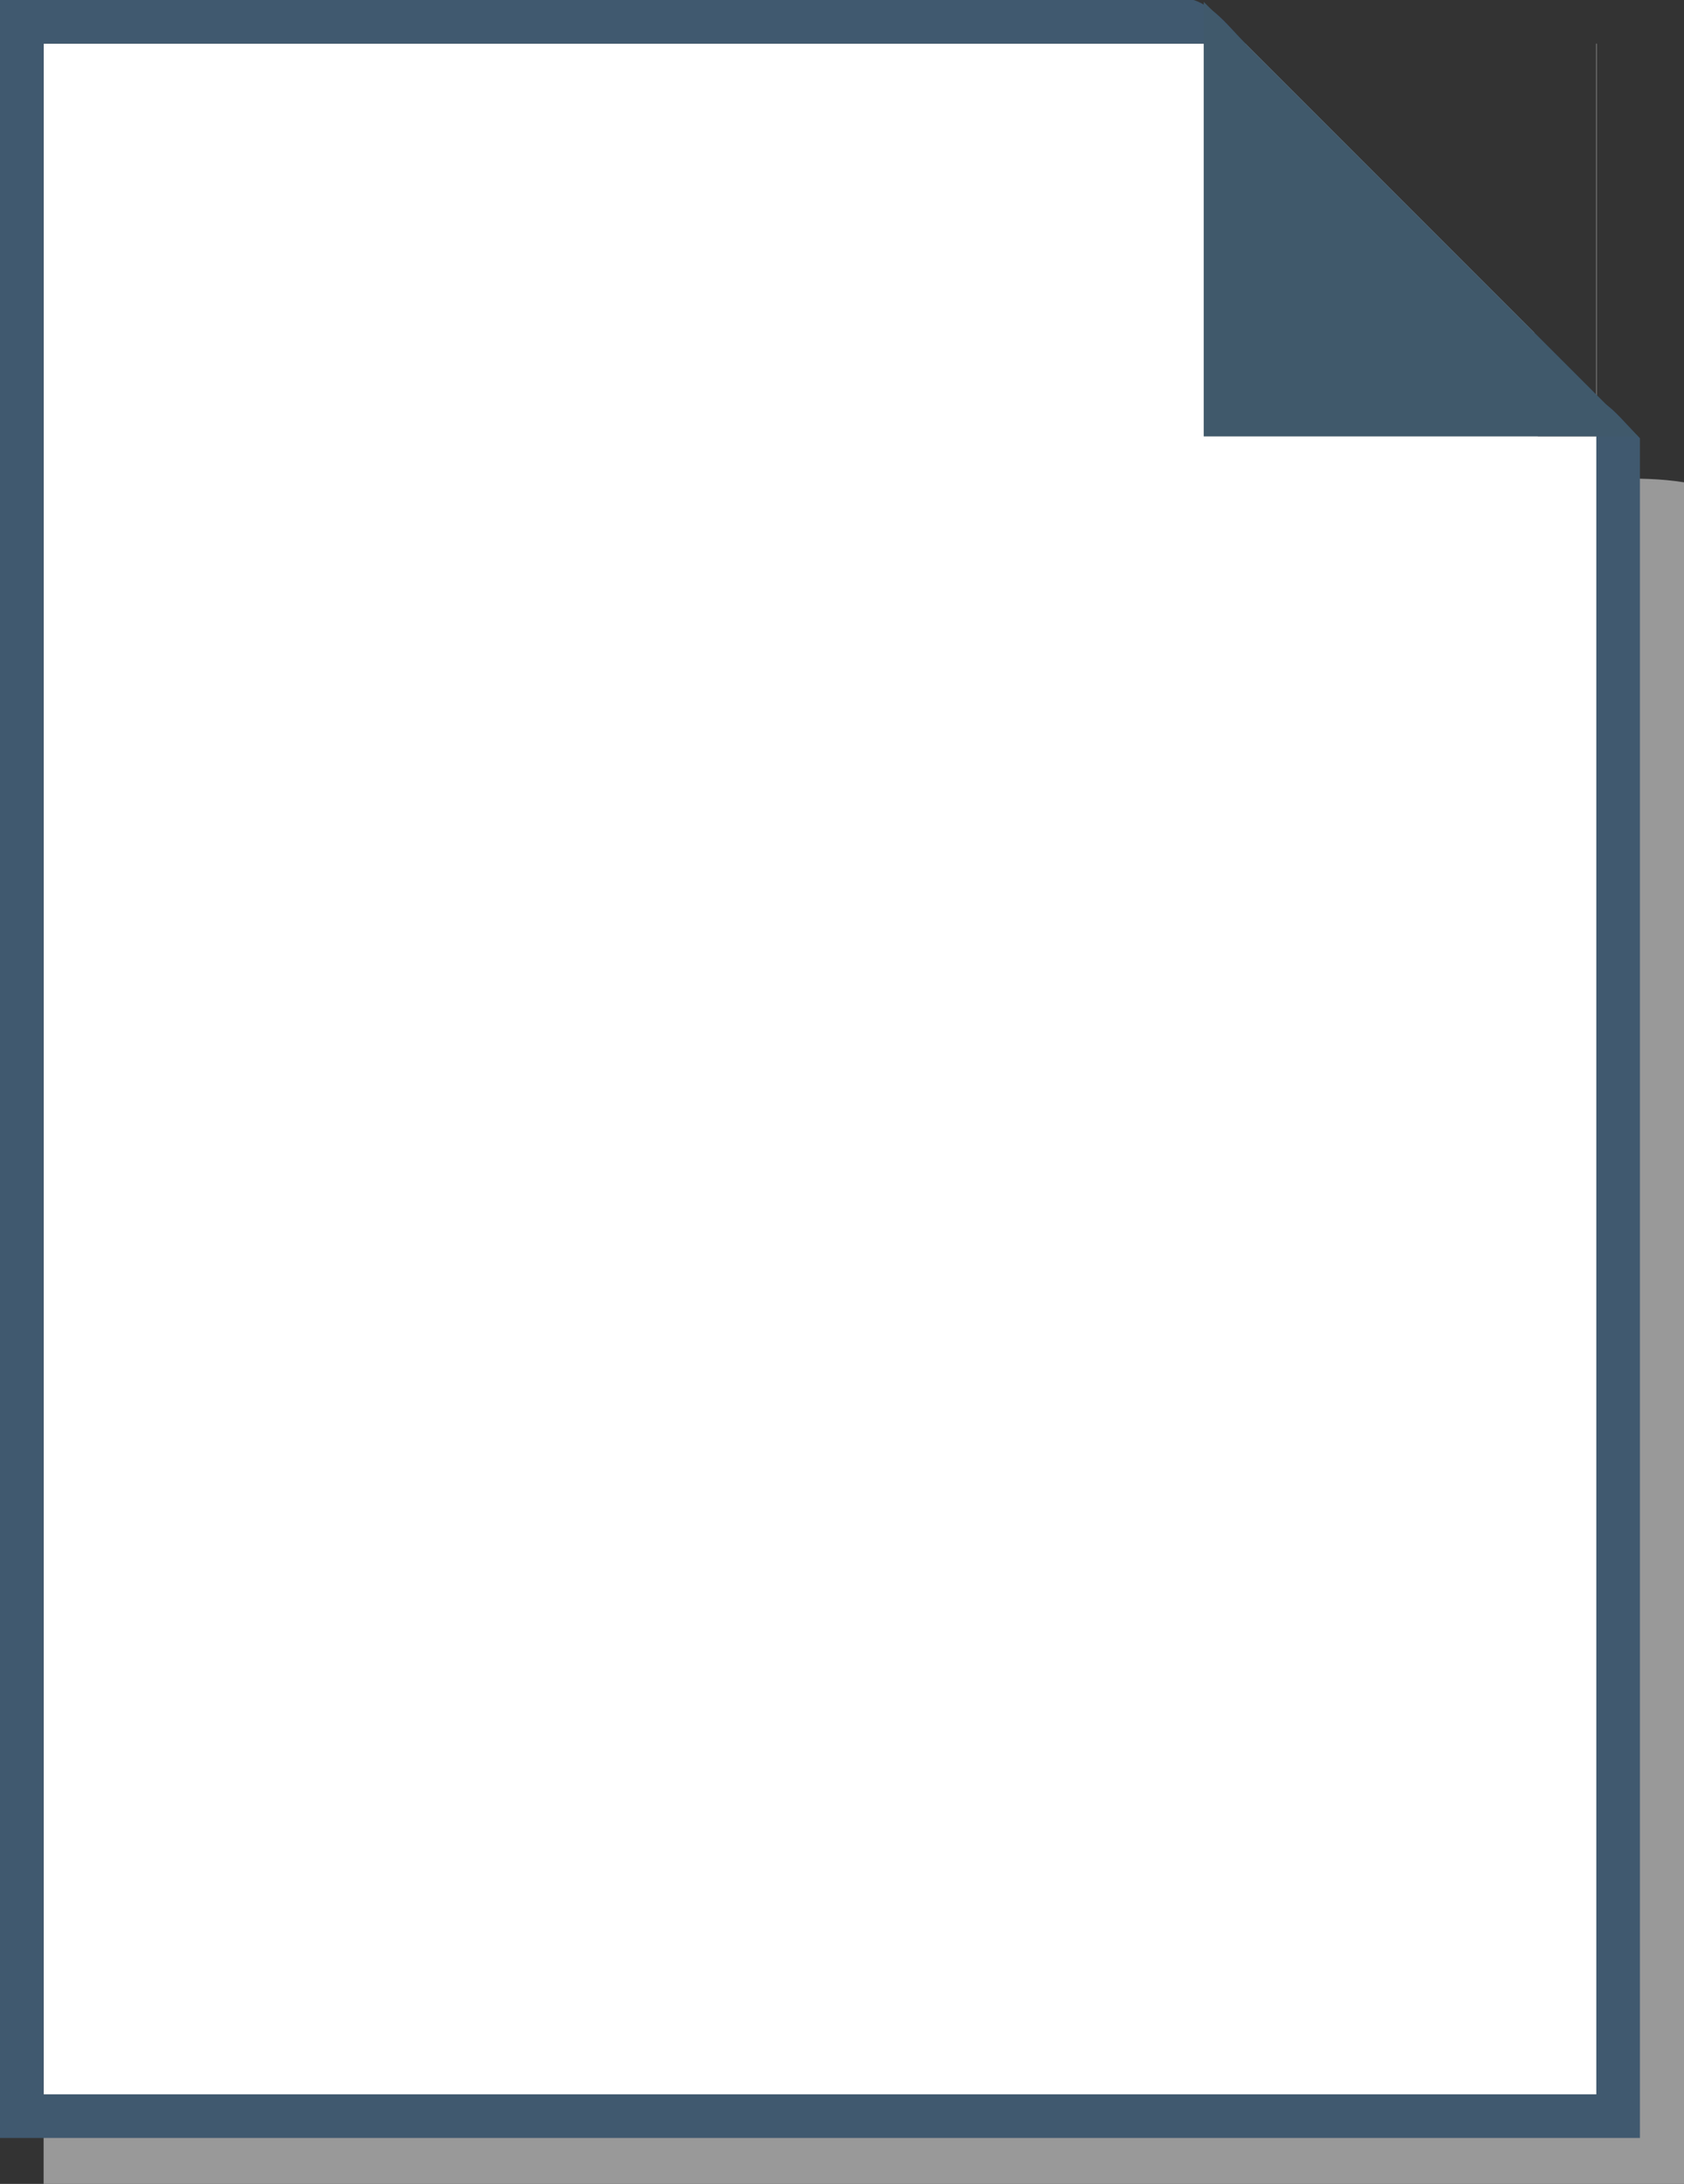 <?xml version="1.0" encoding="UTF-8" standalone="no"?>
<!-- Generator: Adobe Illustrator 19.0.0, SVG Export Plug-In . SVG Version: 6.00 Build 0)  -->

<svg
   xmlns:dc="http://purl.org/dc/elements/1.1/"
   xmlns:cc="http://creativecommons.org/ns#"
   xmlns:rdf="http://www.w3.org/1999/02/22-rdf-syntax-ns#"
   xmlns:svg="http://www.w3.org/2000/svg"
   xmlns="http://www.w3.org/2000/svg"
   xmlns:sodipodi="http://sodipodi.sourceforge.net/DTD/sodipodi-0.dtd"
   xmlns:inkscape="http://www.inkscape.org/namespaces/inkscape"
   version="1.1"
   id="Capa_1"
   x="0px"
   y="0px"
   viewBox="0 0 386.107 500.529"
   xml:space="preserve"
   sodipodi:docname="paper.svg"
   inkscape:version="0.92.4 5da689c313, 2019-01-14"
   width="386.107"
   height="500.529"><rect x="0" y="0" width="386.107" height="500.529" fill="#333333" stroke="none"/><defs
   id="defs891" /><sodipodi:namedview
   pagecolor="#ffffff"
   bordercolor="#666666"
   borderopacity="1"
   objecttolerance="10"
   gridtolerance="10"
   guidetolerance="10"
   inkscape:pageopacity="0"
   inkscape:pageshadow="2"
   inkscape:window-width="1920"
   inkscape:window-height="1143"
   id="namedview889"
   showgrid="false"
   inkscape:zoom="0.66742222"
   inkscape:cx="-80.333239"
   inkscape:cy="253.3036"
   inkscape:window-x="0"
   inkscape:window-y="28"
   inkscape:window-maximized="1"
   inkscape:current-layer="Capa_1"
   fit-margin-top="0"
   fit-margin-left="0"
   fit-margin-right="0"
   fit-margin-bottom="0" />
<path
   style="fill:#999999;fill-opacity:1;fill-rule:evenodd;stroke-width:0.94"
   d="m 10,10 c 0,163.51 0,327.02 0,490.529 125.369,0 250.738,0 376.107,0 0,-129.995 0,-259.991 0,-389.986 -10.539,-1.717 -22.398,-0.247 -33.445,-0.736 -0.598,-11.077 1.194,-23.144 -0.894,-33.603 C 329.7,54.136 307.632,32.068 285.564,10 193.71,10 101.855,10 10,10 Z"
   id="rect947"
   inkscape:connector-curvature="0" /><path
   style="fill:#ffffff;fill-opacity:1;fill-rule:evenodd;stroke-width:1.151"
   d="M 10 10 L 10 480.465 L 366.066 480.465 L 366.066 10 L 366 10 L 366 100 L 276 100 L 276 10 L 10 10 z "
   id="rect949" /><path
   style="fill:#40596f;fill-opacity:1;fill-rule:evenodd;stroke-width:1.247"
   d="m 0,0 c 0,163.333 0,326.667 0,490 125.333,0 250.667,0 376,0 0,-129.854 0,-259.708 0,-389.562 -5.491,-5.592 -12.598,-15.086 -10,-1.15 0,126.904 0,253.808 0,380.712 -118.667,0 -237.333,0 -356,0 0,-156.667 0,-313.333 0,-470 91.855,0 183.71,0 275.564,0 C 280.175,4.509 275.455,-2.598 266.714,0 177.81,0 88.905,0 0,0 Z"
   id="rect895"
   inkscape:connector-curvature="0" />
<g
   id="g858"
   transform="translate(-56)">
</g>
<g
   id="g860"
   transform="translate(-56)">
</g>
<g
   id="g862"
   transform="translate(-56)">
</g>
<g
   id="g864"
   transform="translate(-56)">
</g>
<g
   id="g866"
   transform="translate(-56)">
</g>
<g
   id="g868"
   transform="translate(-56)">
</g>
<g
   id="g870"
   transform="translate(-56)">
</g>
<g
   id="g872"
   transform="translate(-56)">
</g>
<g
   id="g874"
   transform="translate(-56)">
</g>
<g
   id="g876"
   transform="translate(-56)">
</g>
<g
   id="g878"
   transform="translate(-56)">
</g>
<g
   id="g880"
   transform="translate(-56)">
</g>
<g
   id="g882"
   transform="translate(-56)">
</g>
<g
   id="g884"
   transform="translate(-56)">
</g>
<g
   id="g886"
   transform="translate(-56)">
</g>
<path
   style="fill:#40596b;fill-opacity:1;fill-rule:evenodd"
   d="M 276,0.436 C 276,33.624 276,66.812 276,100 c 33.188,0 66.375,0 99.562,0 C 342.375,66.812 309.188,33.624 276,0.436 Z"
   id="rect902"
   inkscape:connector-curvature="0" /></svg>